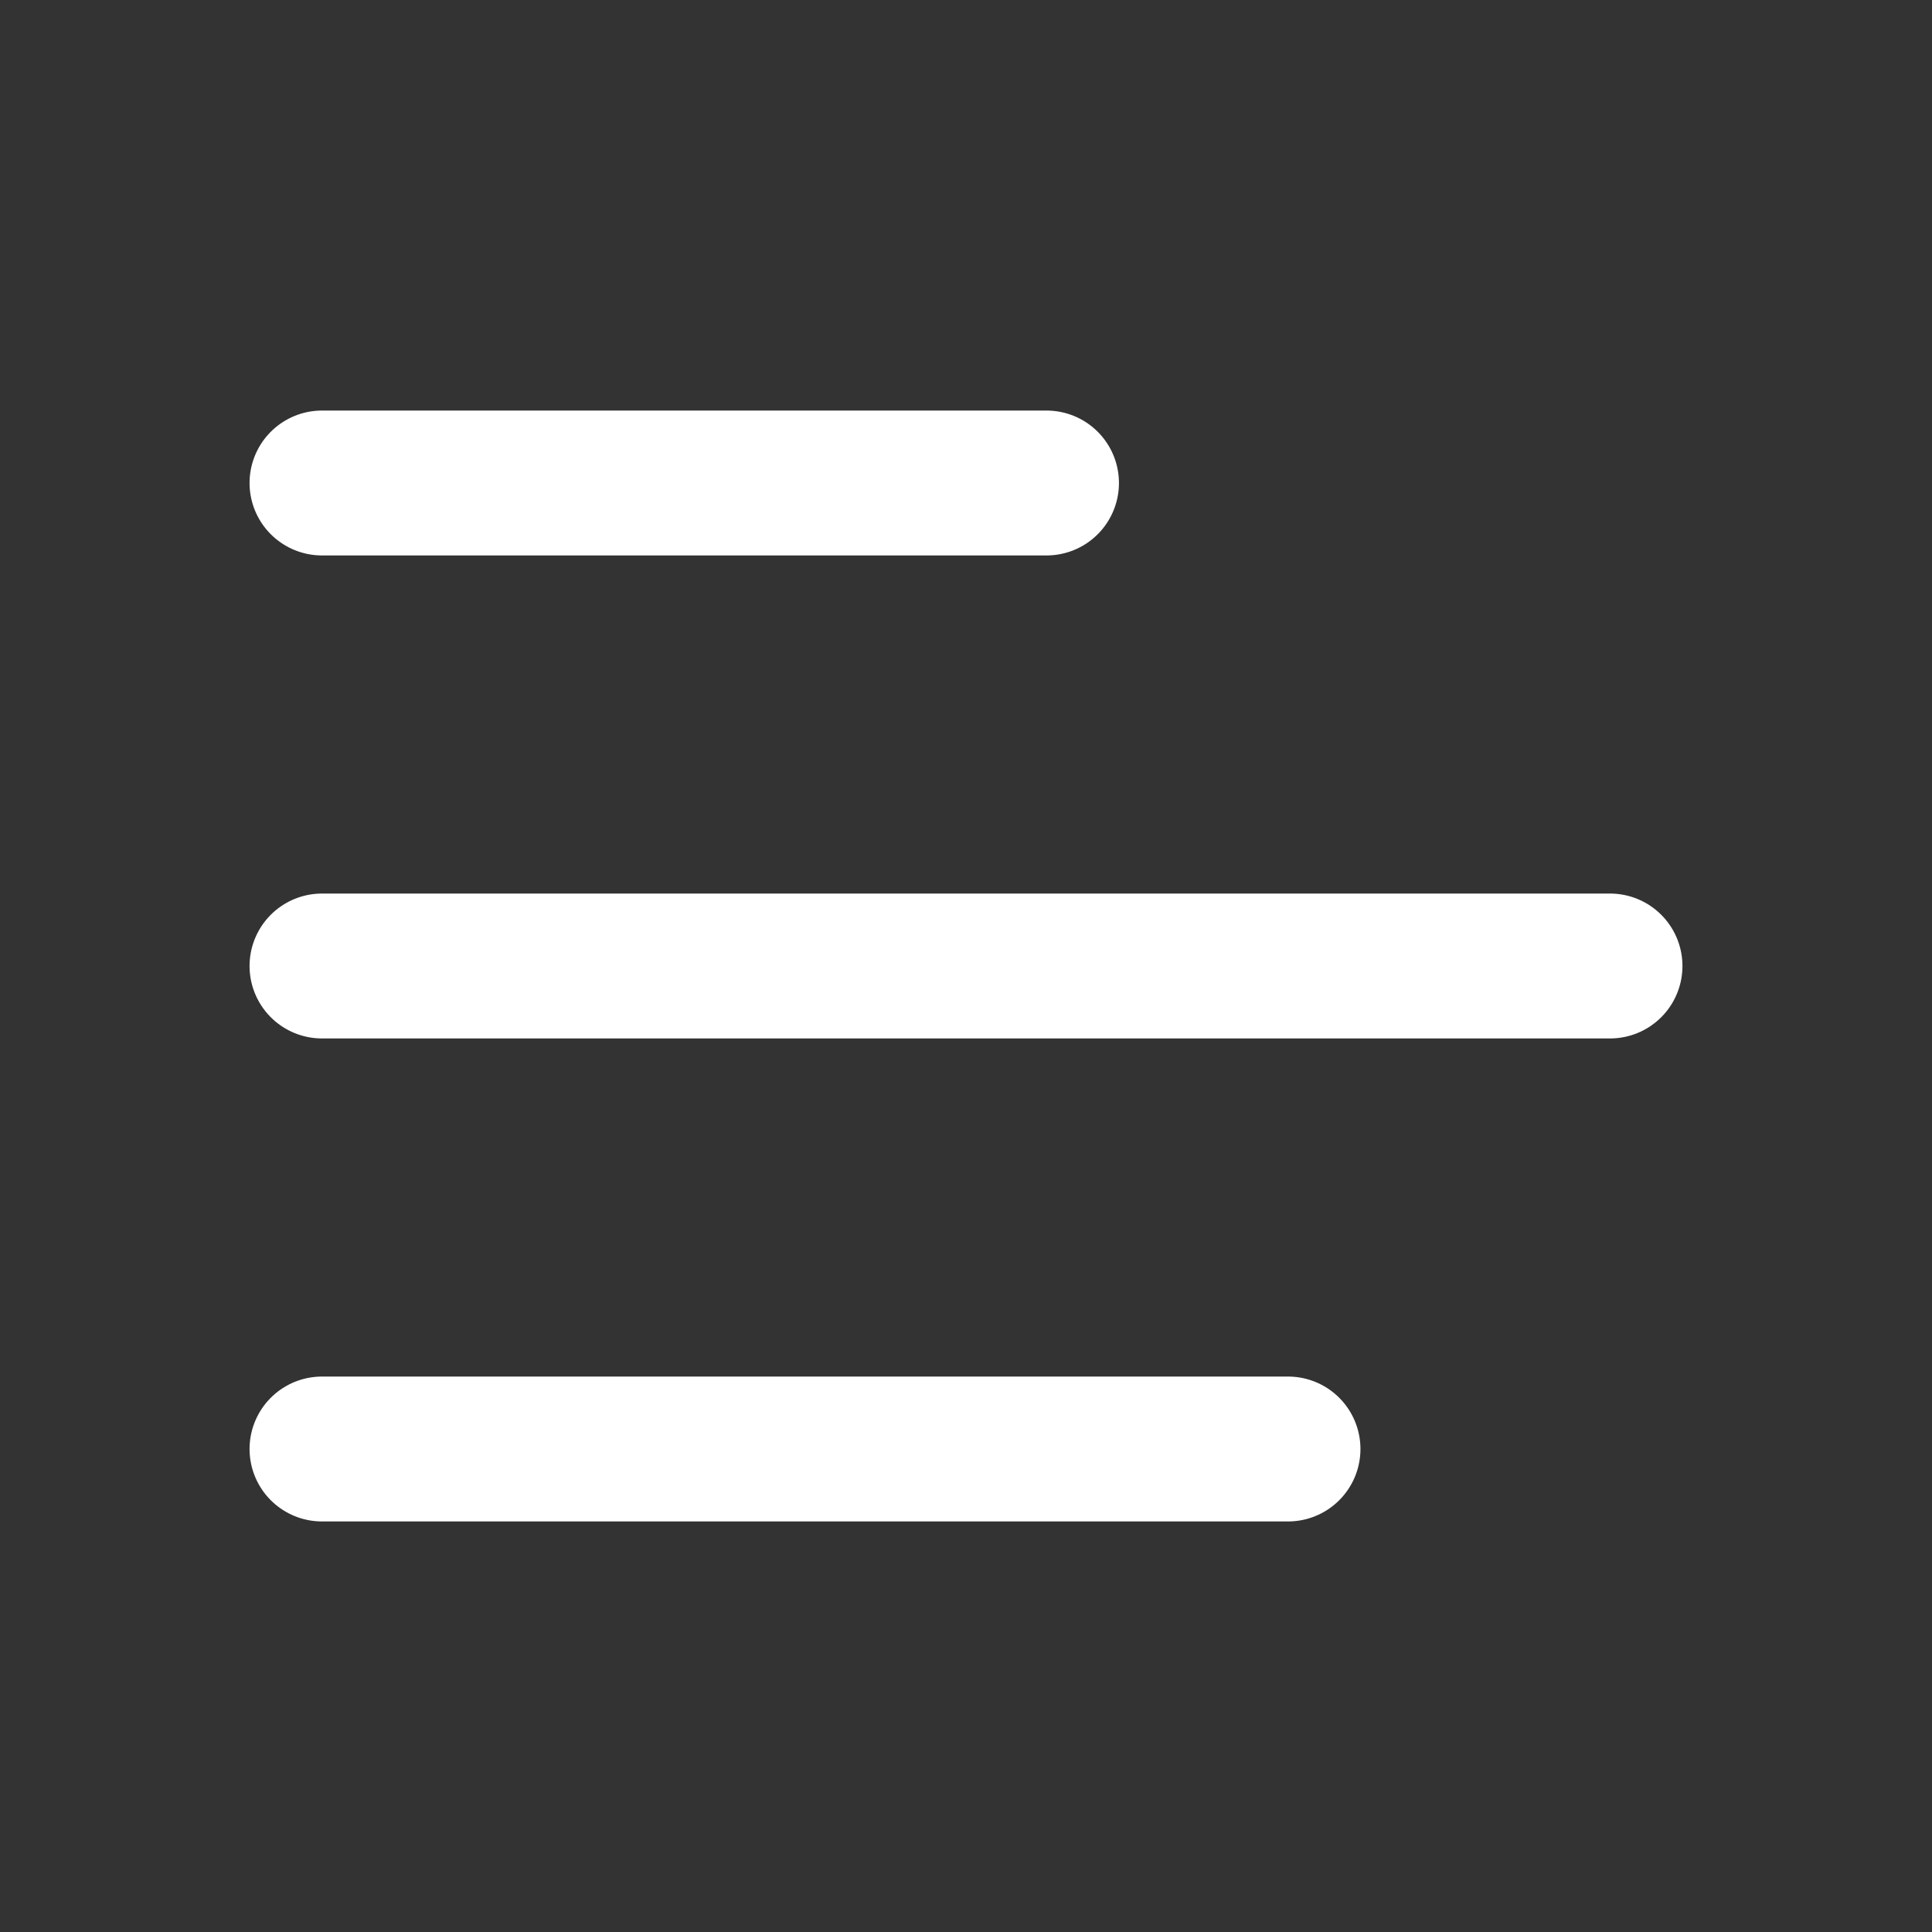 <svg width="24" height="24" viewBox="0 0 24 24" fill="none" xmlns="http://www.w3.org/2000/svg">
<rect x="0" y="0" width="24" height="24" fill="#333333" stroke="none"/>
<path d="M4 6H13" stroke="white" stroke-width="1.8" stroke-linecap="round"/>
<path d="M4 12H20" stroke="white" stroke-width="1.8" stroke-linecap="round"/>
<path d="M4 18H16" stroke="white" stroke-width="1.8" stroke-linecap="round"/>
</svg>
